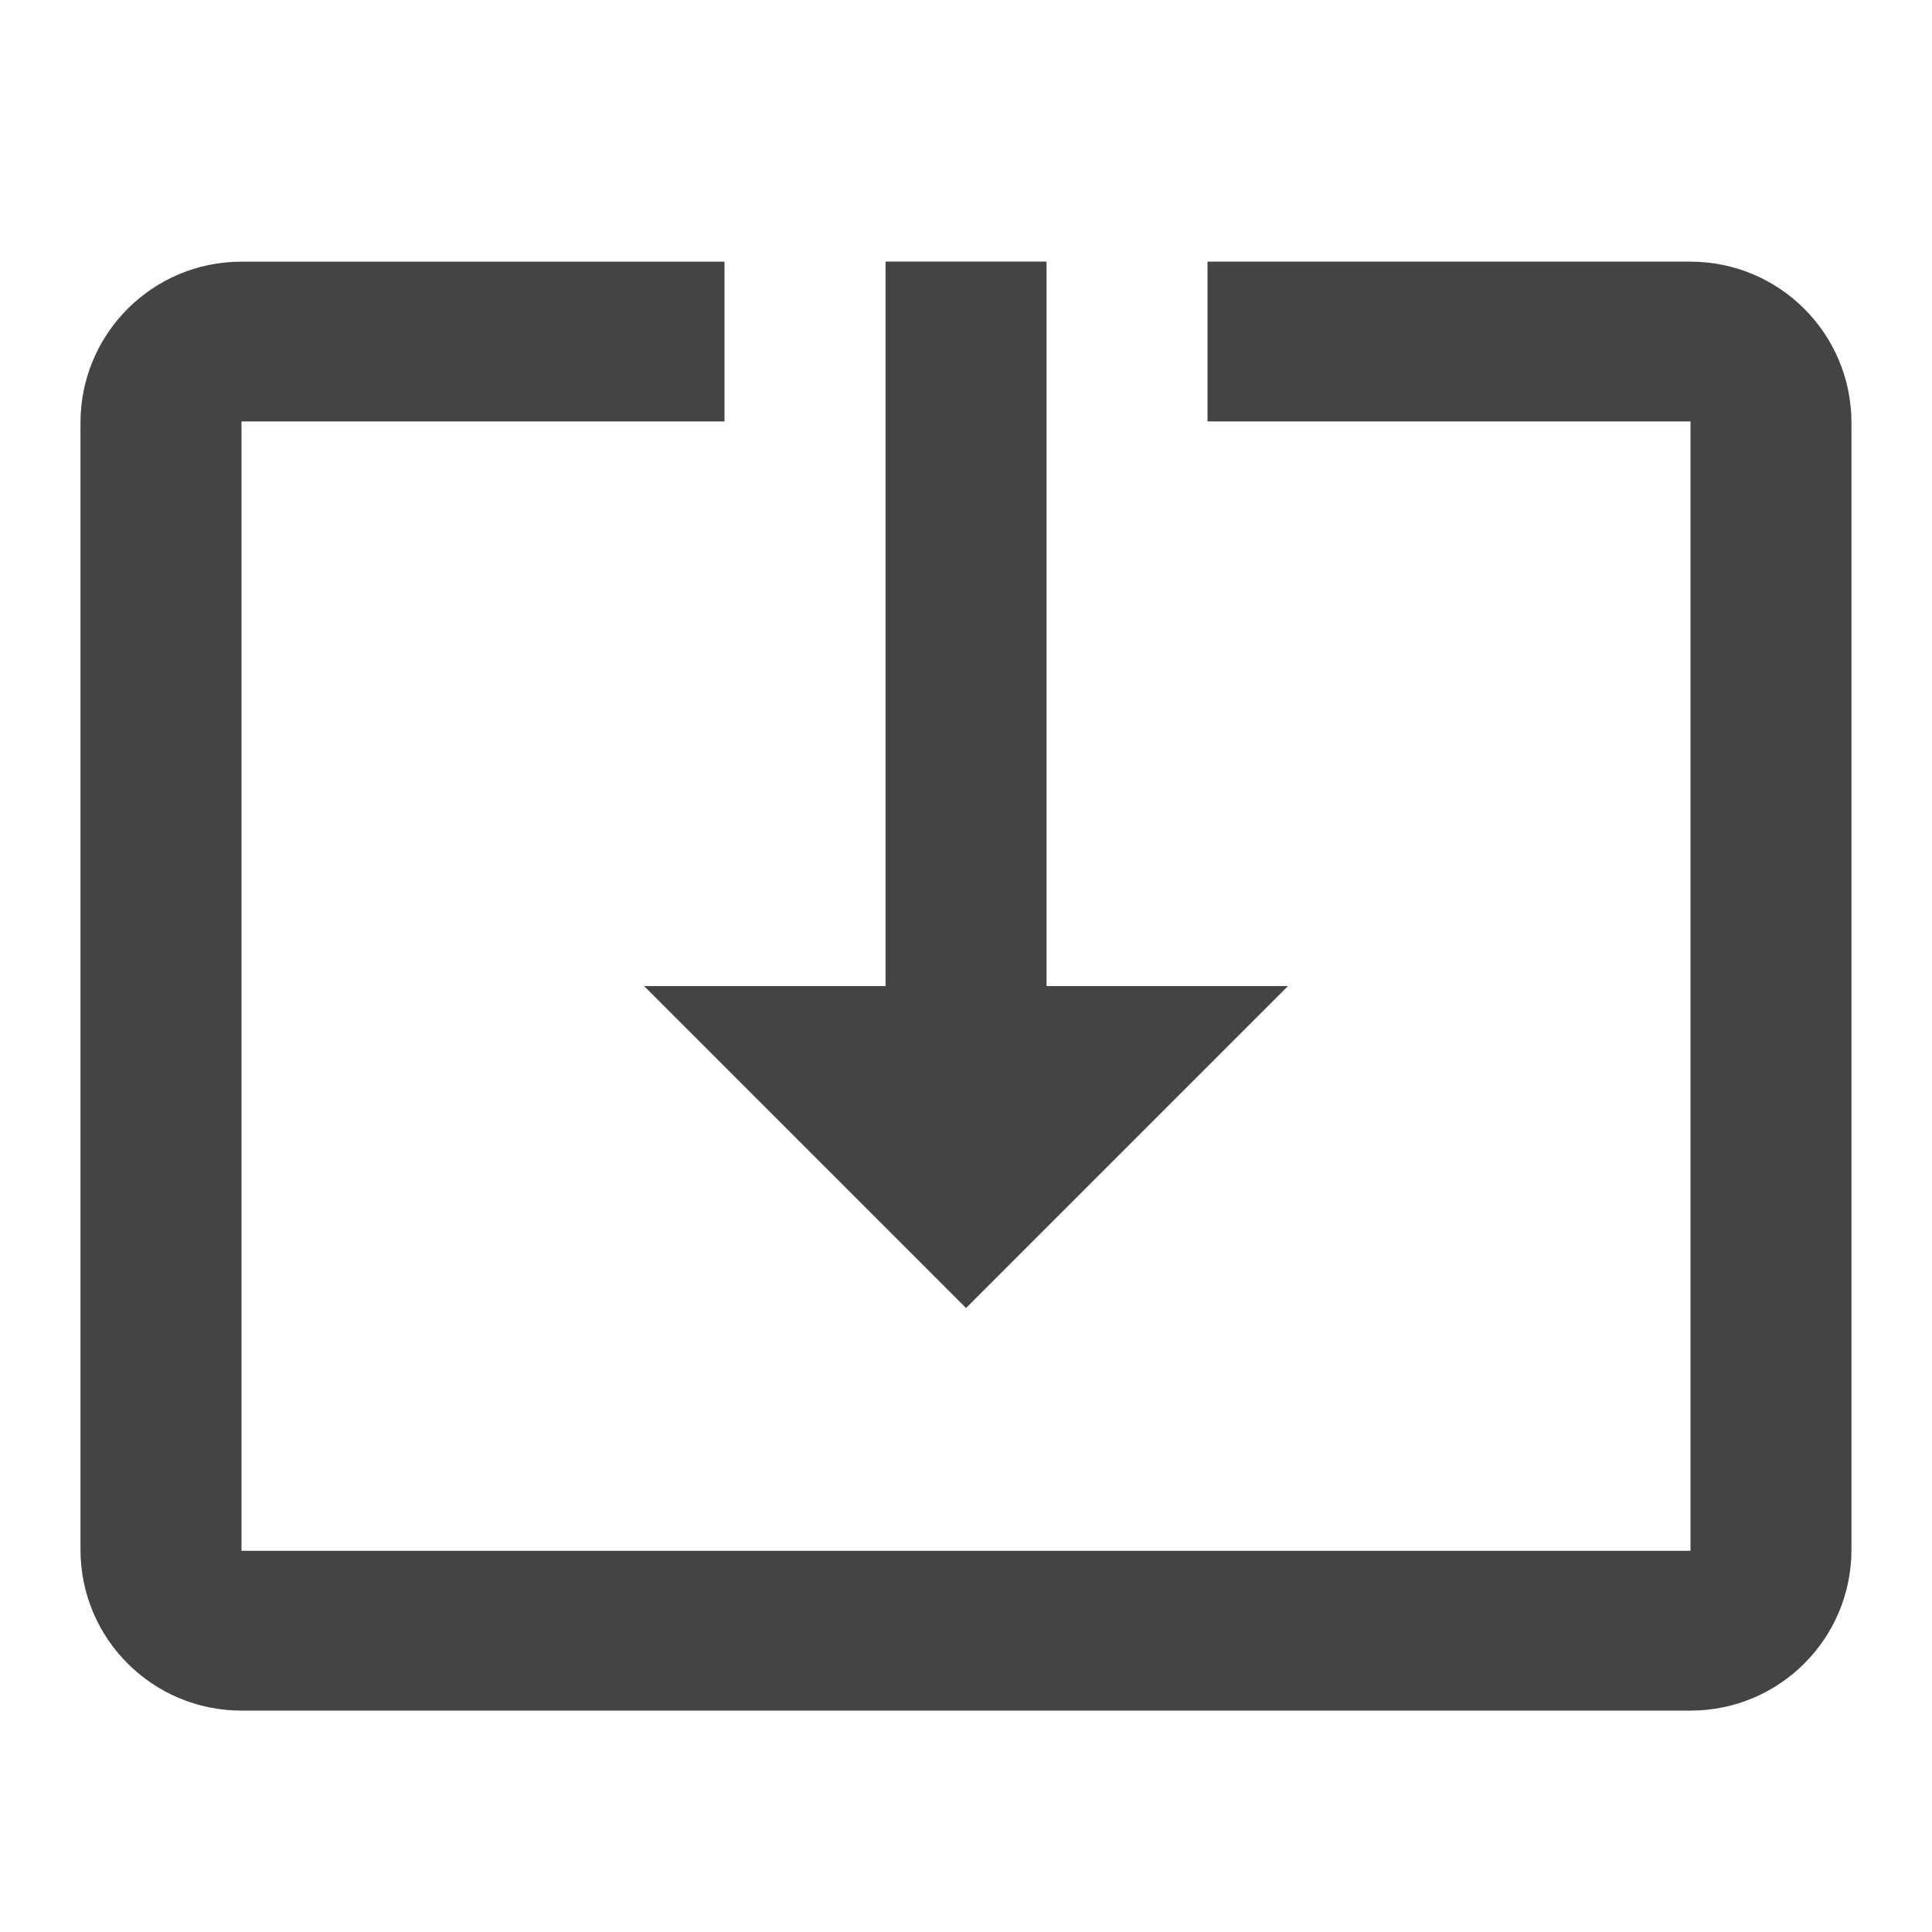 <?xml version="1.0" encoding="utf-8"?>
<!-- Generated by IcoMoon.io -->
<!DOCTYPE svg PUBLIC "-//W3C//DTD SVG 1.1//EN" "http://www.w3.org/Graphics/SVG/1.1/DTD/svg11.dtd">
<svg version="1.1" xmlns="http://www.w3.org/2000/svg" xmlns:xlink="http://www.w3.org/1999/xlink" width="32" height="32" viewBox="0 0 32 32">
<path d="M16 21.666l5.334-5.334h-4v-12h-2.666v12h-4l5.334 5.334zM28 4.333h-8v2.647h8v18.706h-24v-18.706h8v-2.646h-8c-1.474 0-2.667 1.194-2.667 2.667v18.666c0 1.474 1.194 2.666 2.667 2.666h24c1.474 0 2.666-1.194 2.666-2.666v-18.666c0-1.473-1.194-2.667-2.666-2.667z" fill="#444444"></path>
</svg>
